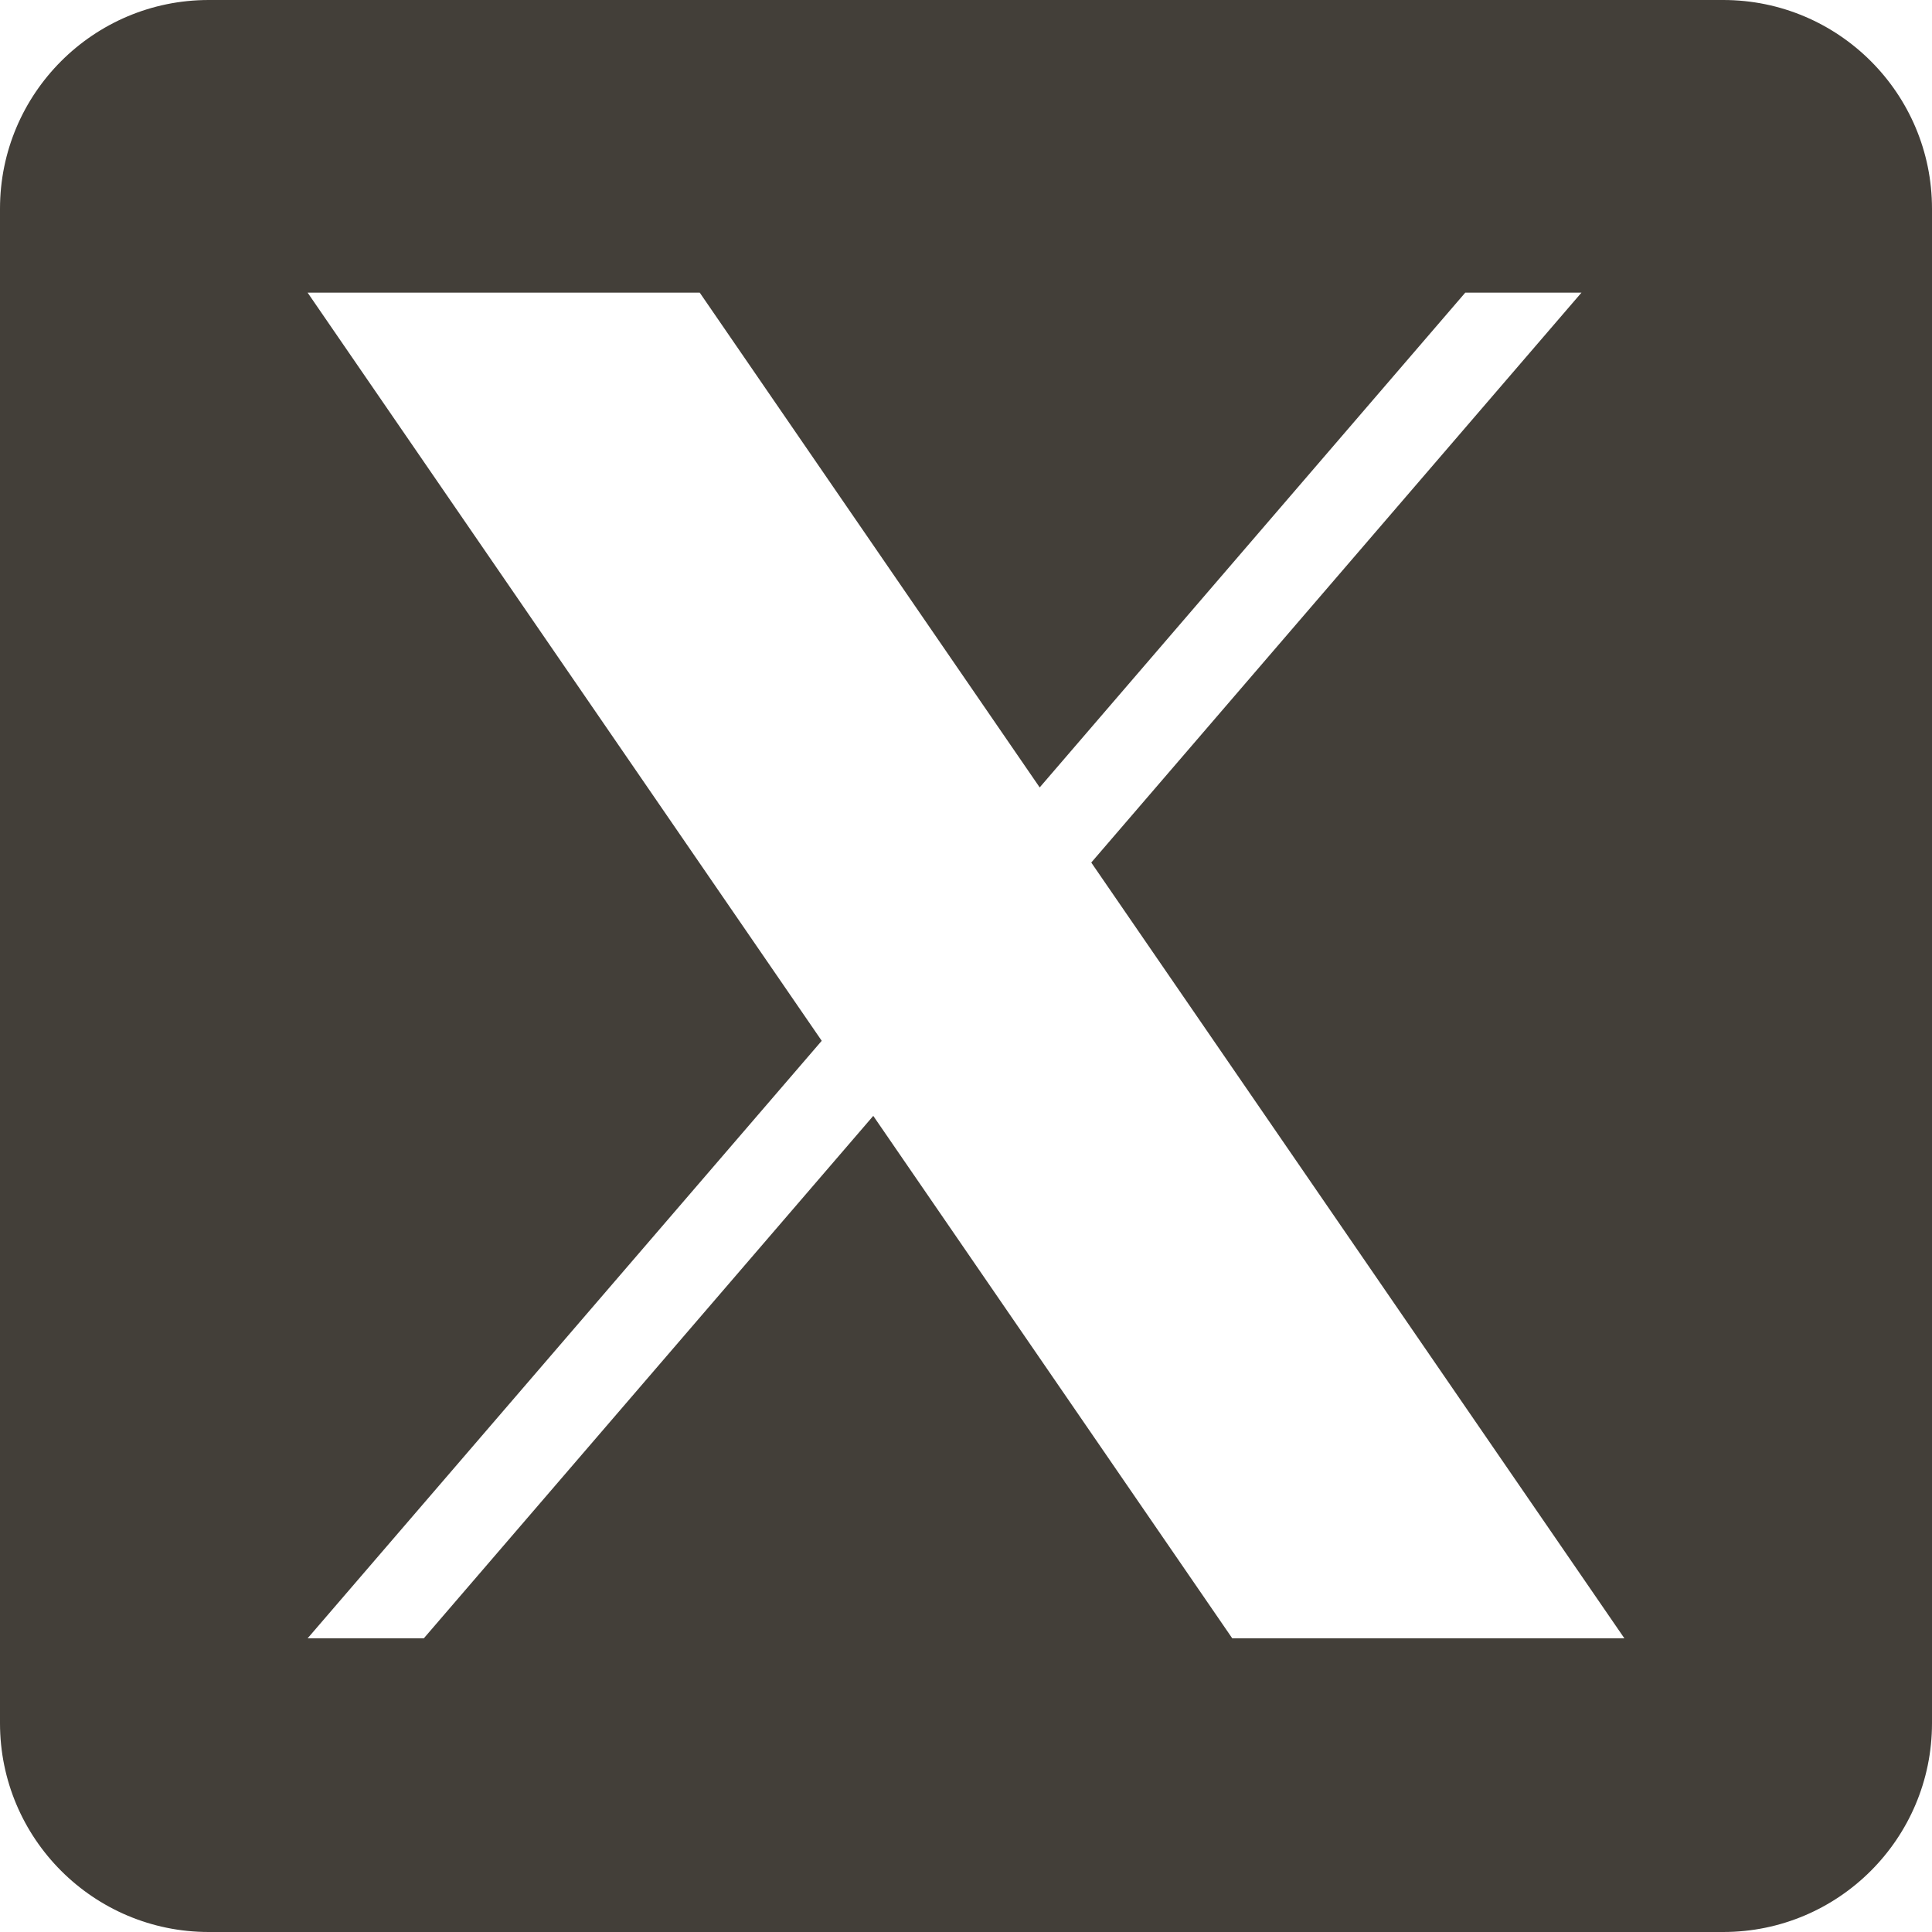 <svg width="28" height="28" viewBox="0 0 28 28" fill="none" xmlns="http://www.w3.org/2000/svg">
<path d="M24.974 0H3.025C1.355 0 0 1.355 0 3.025V24.974C0 26.645 1.355 28 3.025 28H24.974C26.645 28 28 26.645 28 24.974V3.025C28 1.355 26.645 0 24.974 0ZM17.859 23.744L12.656 16.172L6.142 23.744H4.458L11.909 15.084L4.458 4.241H10.141L15.068 11.412L21.236 4.241H22.92L15.816 12.5H15.815L23.542 23.744H17.859Z" fill="#433f39"/>
</svg>
